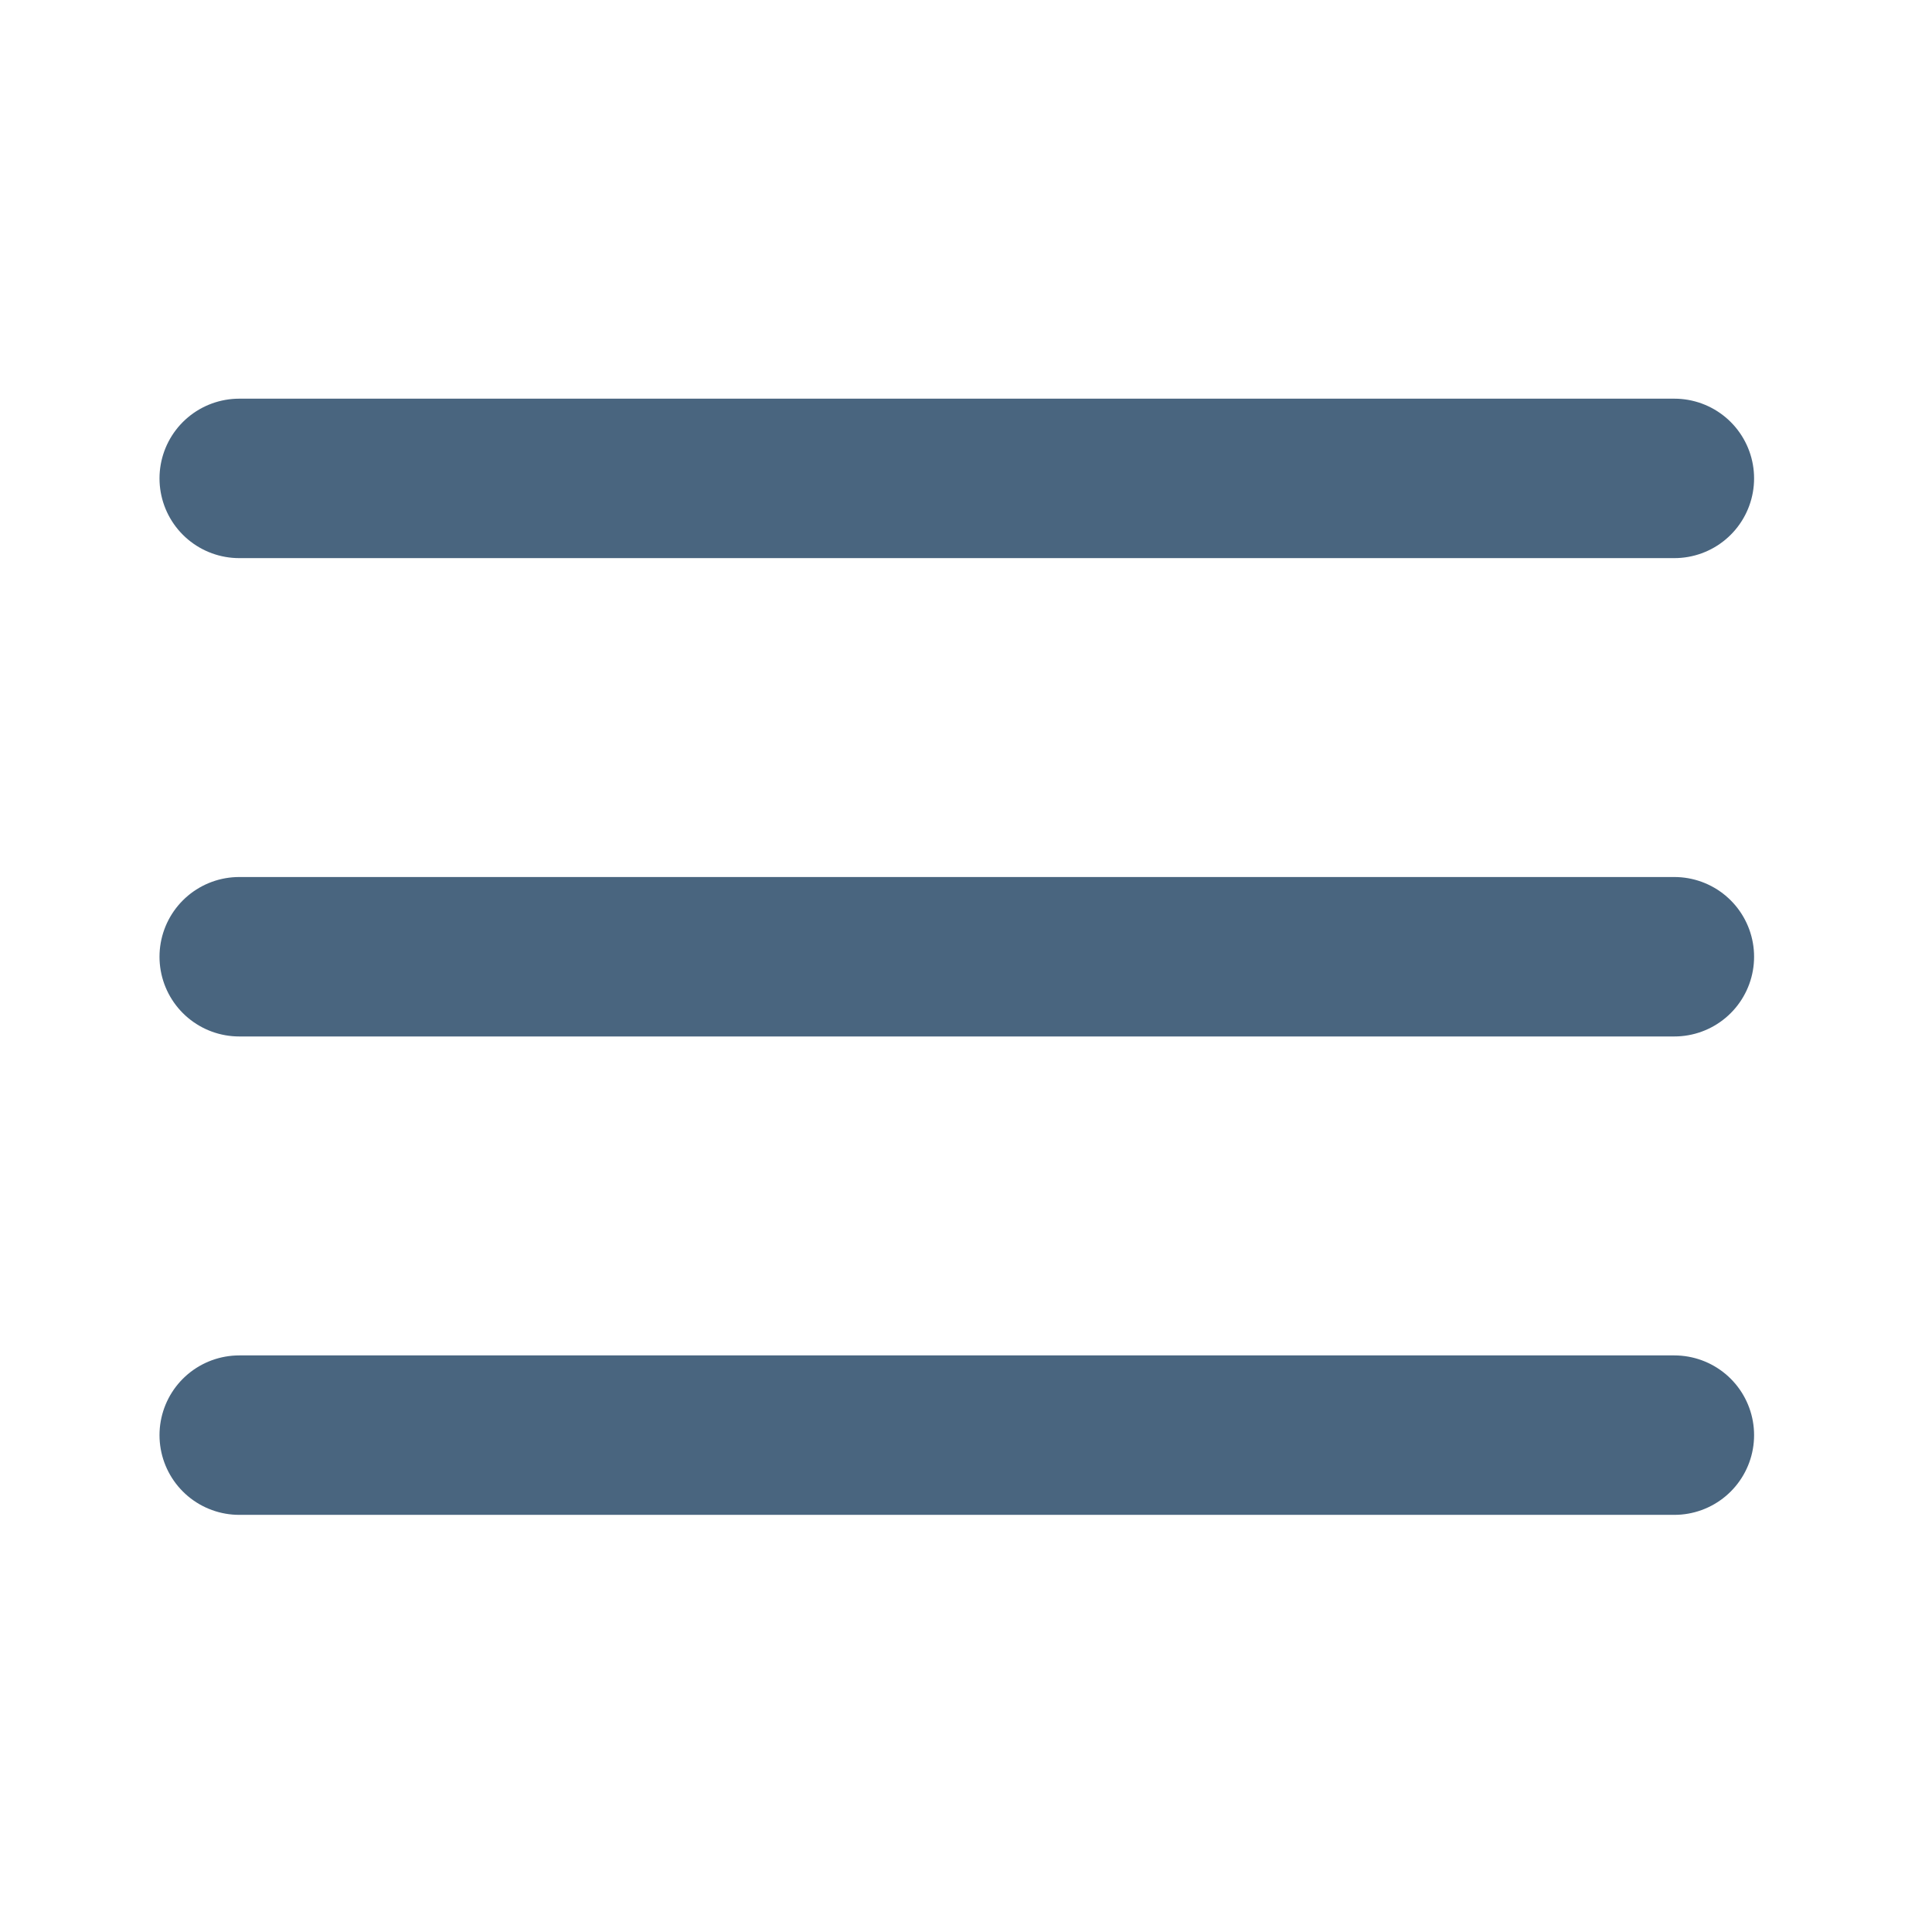 <svg width="34" height="34" viewBox="0 0 34 34" fill="none" xmlns="http://www.w3.org/2000/svg">
<path d="M4.21 16.837H29.466" stroke="#49657F" stroke-width="2.806" stroke-linecap="round" stroke-linejoin="round"/>
<path d="M4.21 8.419H29.466" stroke="#49657F" stroke-width="2.806" stroke-linecap="round" stroke-linejoin="round"/>
<path d="M4.21 25.256H29.466" stroke="#49657F" stroke-width="2.806" stroke-linecap="round" stroke-linejoin="round"/>
</svg>
